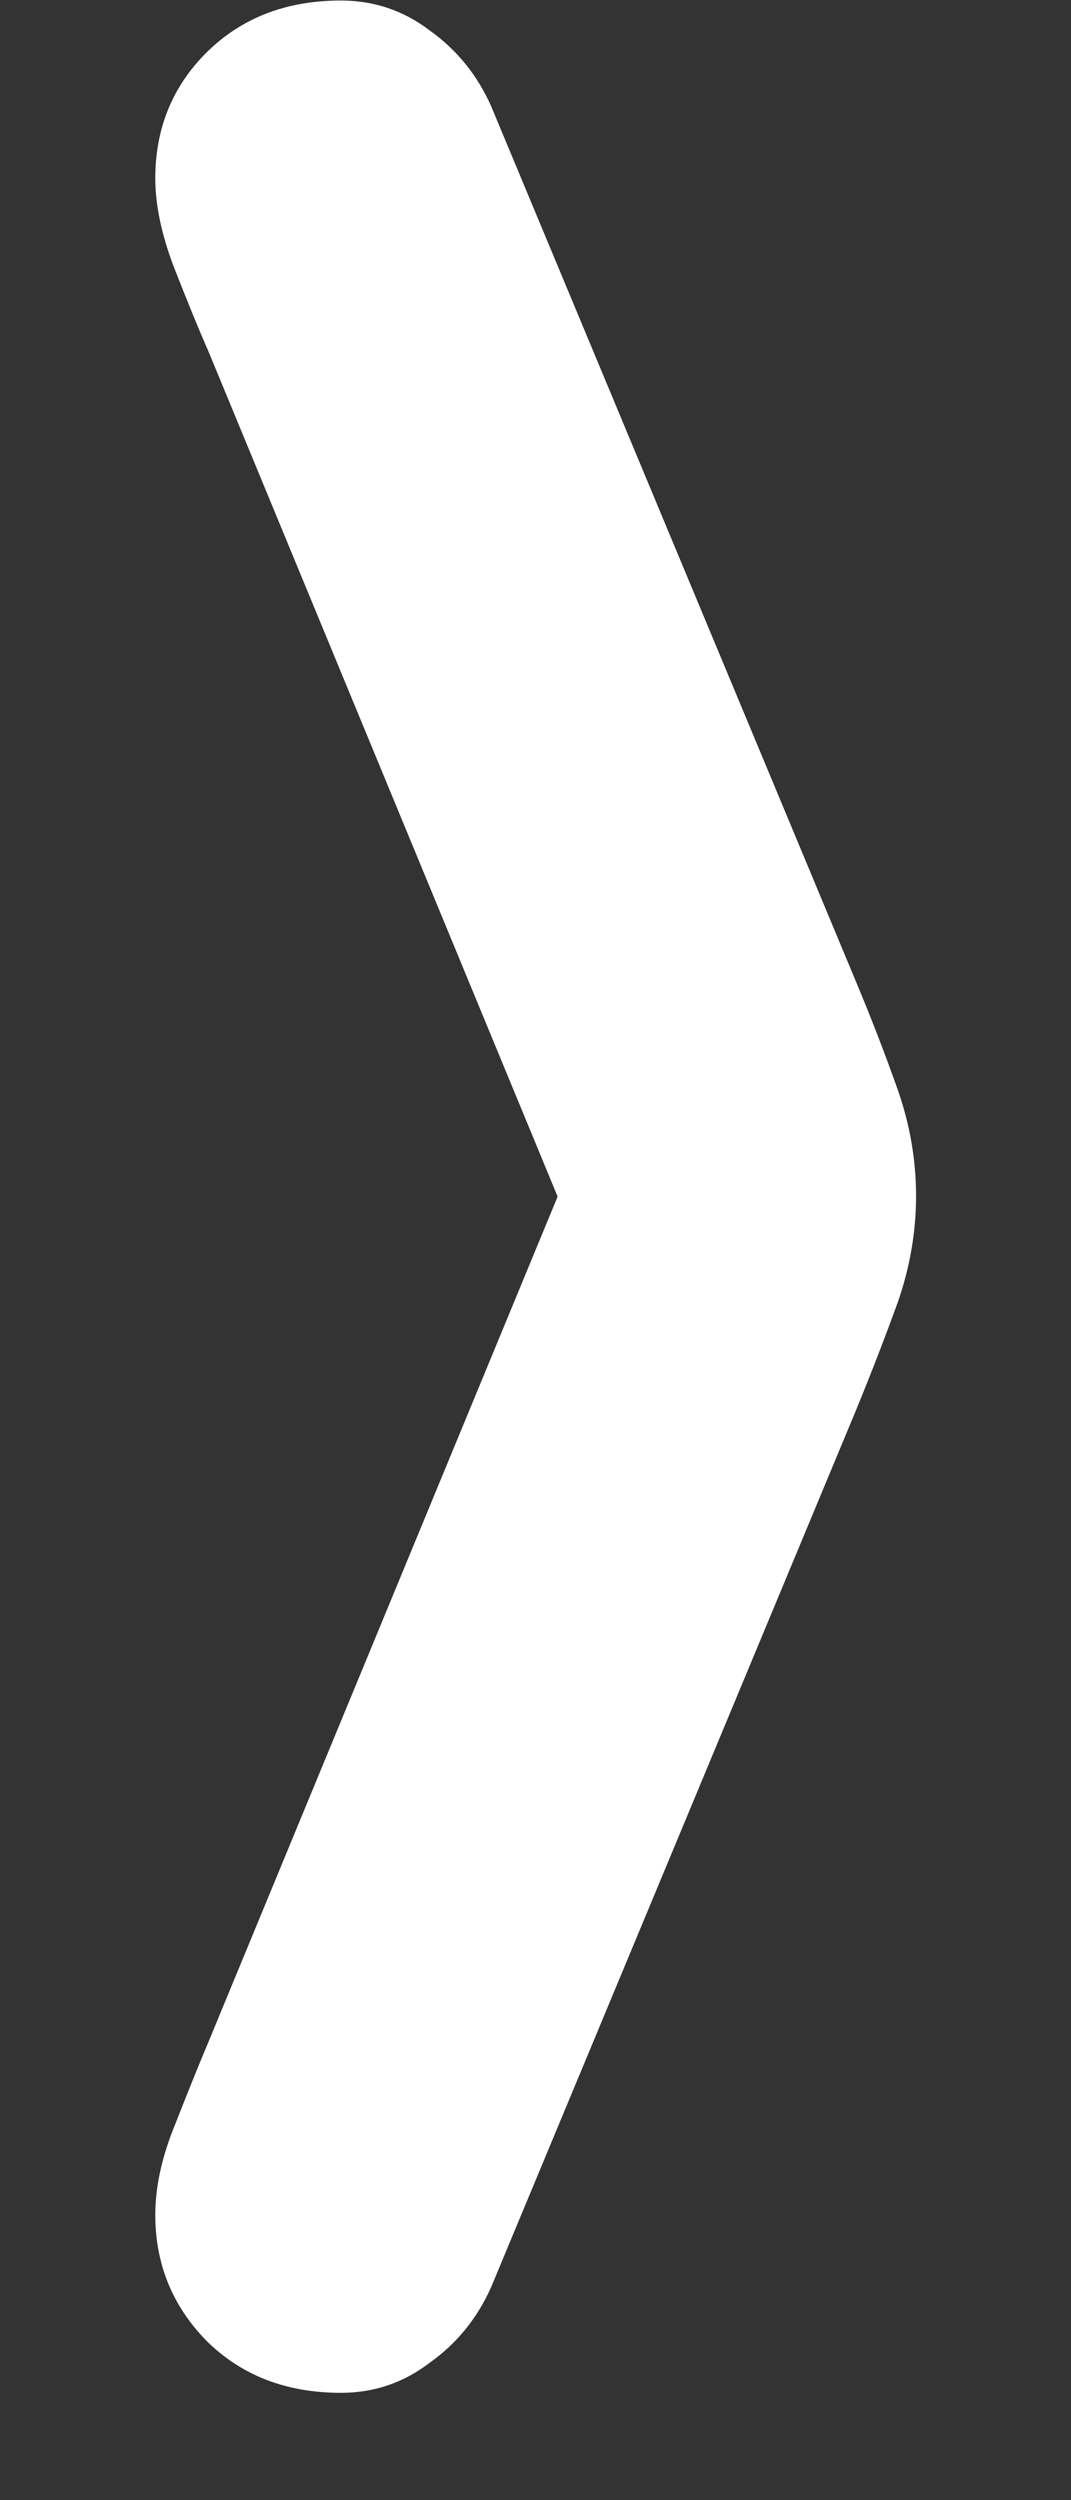 <svg width="6" height="14" viewBox="0 0 6 14" fill="none" xmlns="http://www.w3.org/2000/svg">
<rect x="0" y="0" width="6" height="14" fill="#333333" stroke="none"/>
<path d="M2.752 12.806L4.795 7.898C4.883 7.684 4.961 7.481 5.03 7.291C5.098 7.095 5.132 6.897 5.132 6.697C5.132 6.497 5.098 6.299 5.03 6.104C4.961 5.909 4.883 5.706 4.795 5.496L2.752 0.596C2.674 0.42 2.559 0.279 2.408 0.171C2.261 0.059 2.095 0.003 1.91 0.003C1.602 0.003 1.351 0.101 1.155 0.296C0.965 0.486 0.87 0.721 0.87 0.999C0.87 1.146 0.904 1.309 0.972 1.49C1.041 1.666 1.106 1.827 1.17 1.973L3.301 7.129V6.272L1.17 11.429C1.106 11.58 1.041 11.744 0.972 11.919C0.904 12.09 0.87 12.252 0.87 12.403C0.87 12.676 0.965 12.911 1.155 13.106C1.351 13.301 1.602 13.399 1.91 13.399C2.095 13.399 2.261 13.343 2.408 13.23C2.559 13.123 2.674 12.981 2.752 12.806Z" fill="white"/>
</svg>

